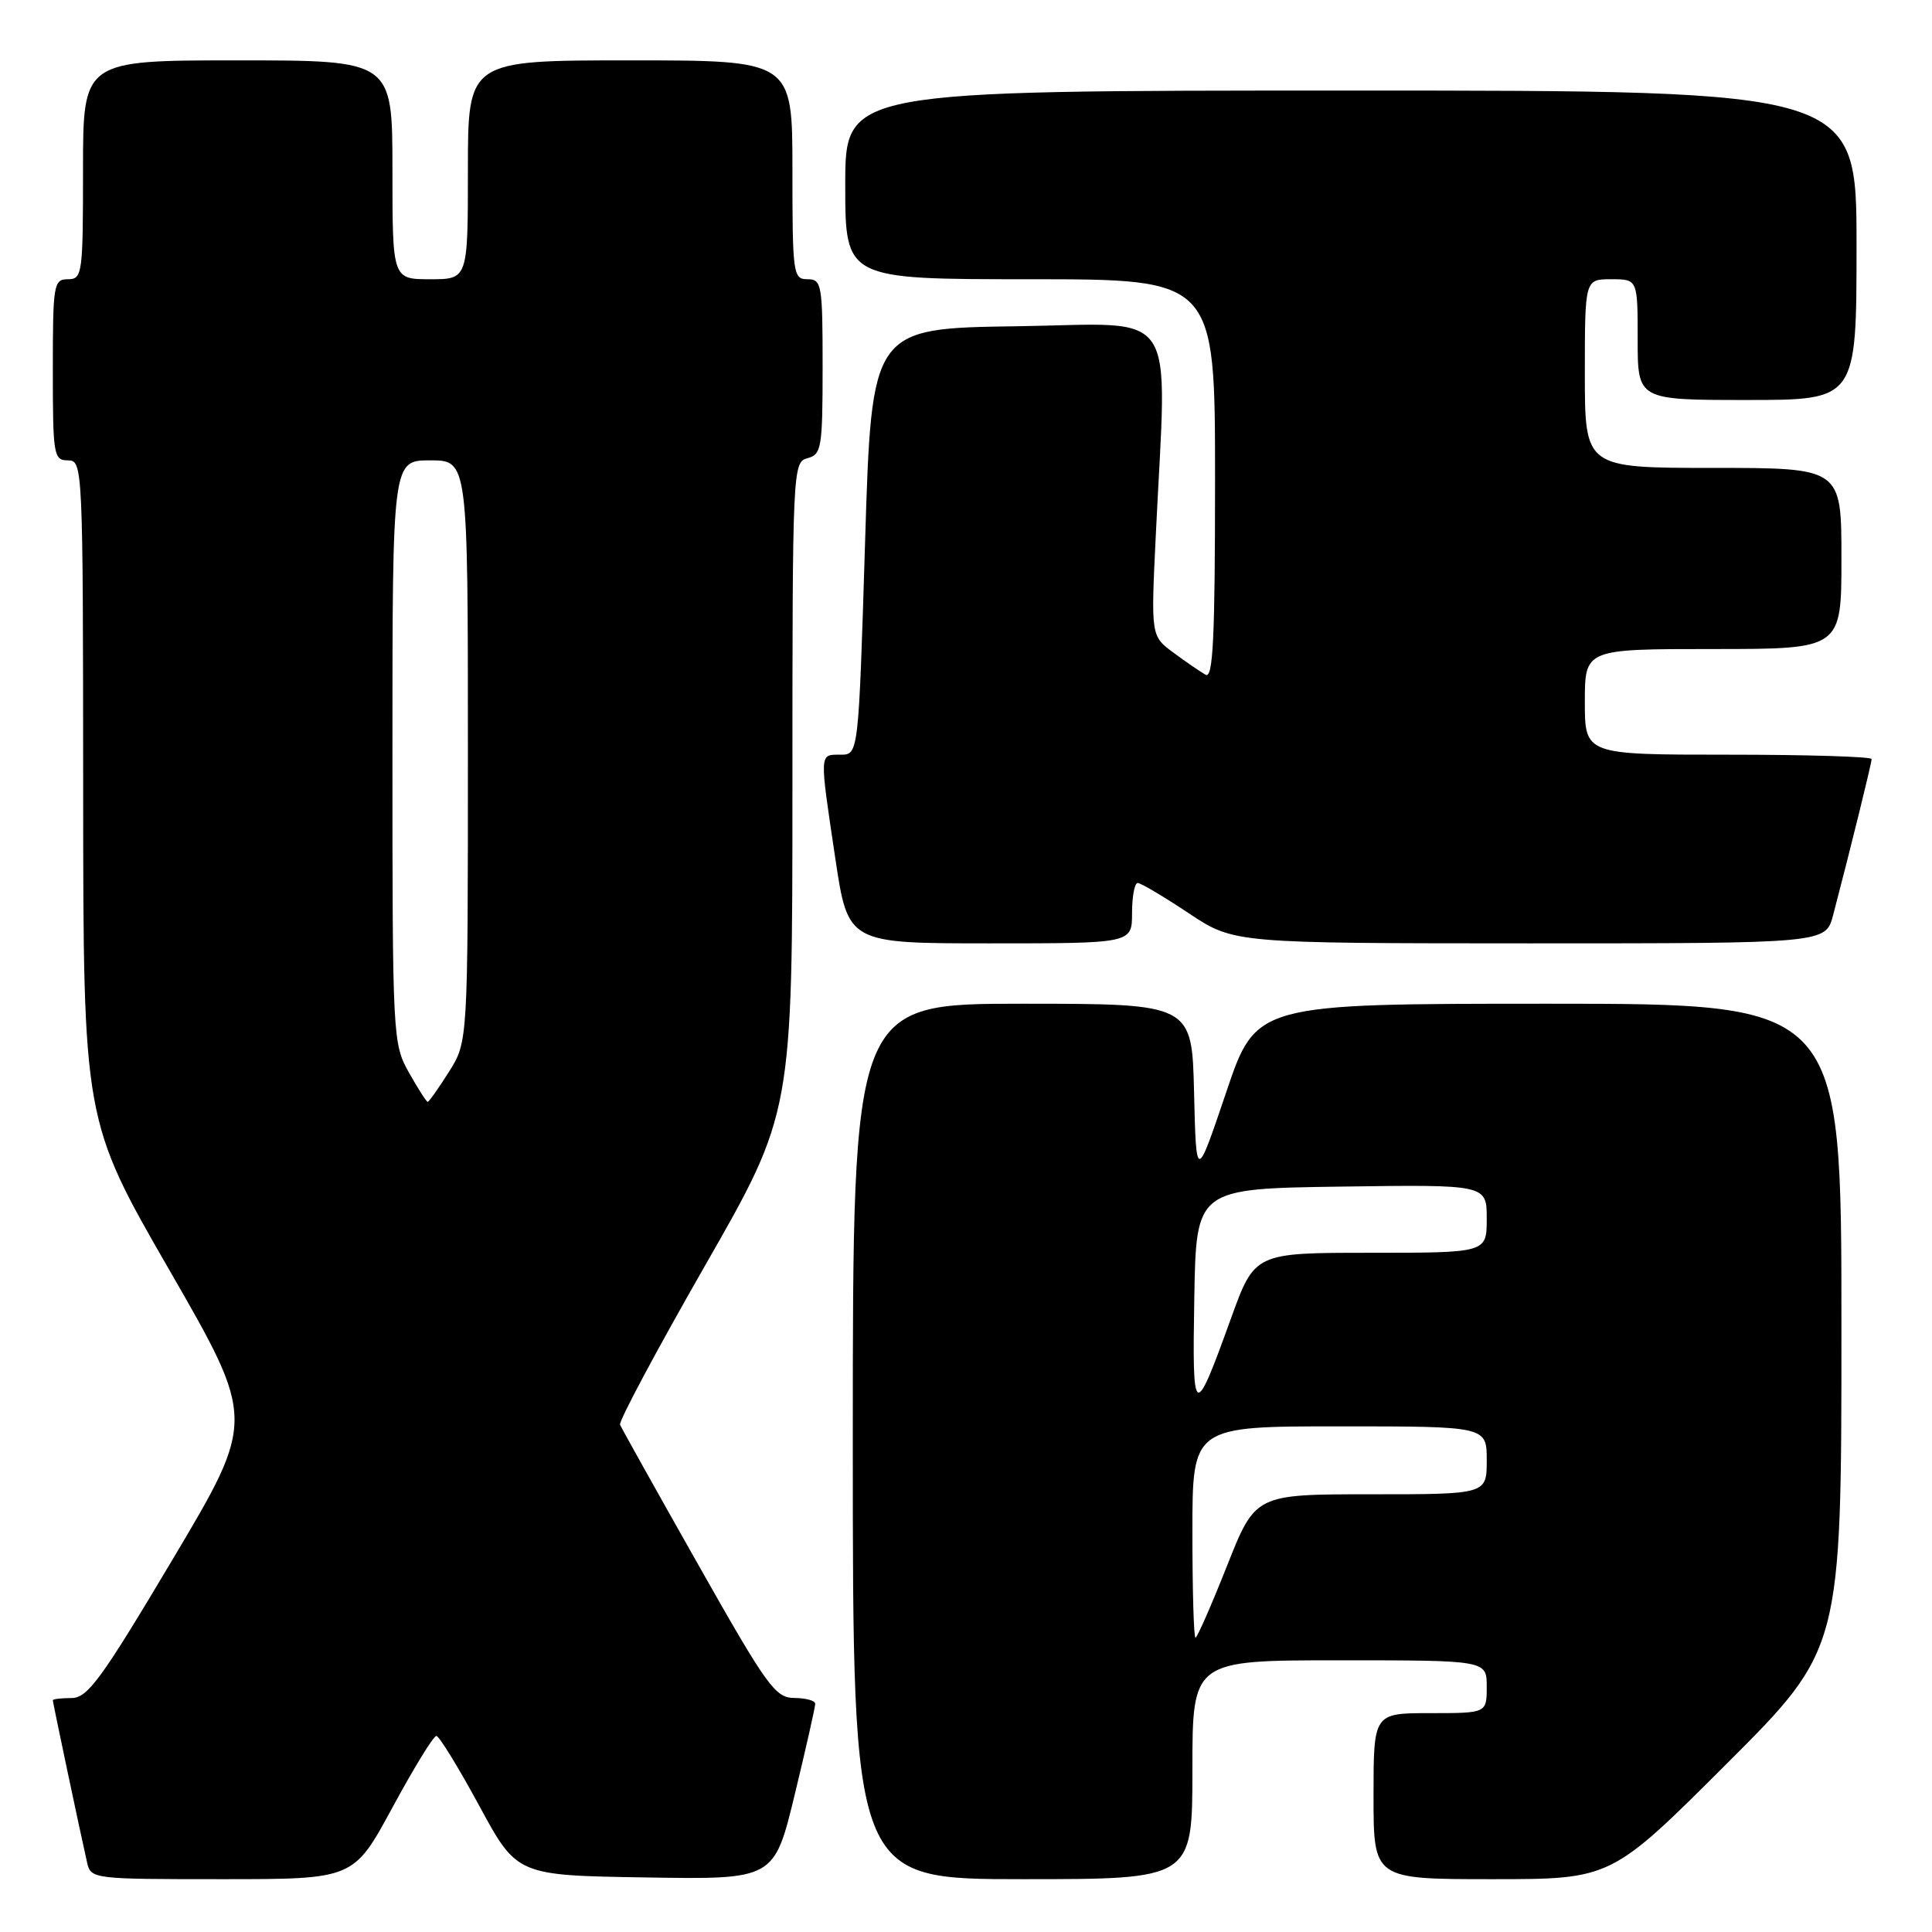 <?xml version="1.0" encoding="UTF-8" standalone="no"?>
<!DOCTYPE svg PUBLIC "-//W3C//DTD SVG 1.1//EN" "http://www.w3.org/Graphics/SVG/1.1/DTD/svg11.dtd" >
<svg xmlns="http://www.w3.org/2000/svg" xmlns:xlink="http://www.w3.org/1999/xlink" version="1.1" viewBox="0 0 256 256">
 <g >
 <path fill="currentColor"
d=" M 52.00 239.50 C 54.83 234.28 57.44 230.01 57.82 230.02 C 58.19 230.03 60.75 234.19 63.50 239.27 C 68.50 248.50 68.50 248.50 85.54 248.77 C 102.58 249.05 102.58 249.05 105.31 237.77 C 106.81 231.57 108.03 226.16 108.02 225.75 C 108.01 225.34 106.76 225.00 105.25 224.99 C 102.73 224.98 101.65 223.48 92.50 207.29 C 87.00 197.57 82.35 189.24 82.16 188.78 C 81.97 188.33 87.04 178.85 93.41 167.72 C 105.00 147.48 105.00 147.48 105.00 104.36 C 105.00 62.07 105.04 61.22 107.00 60.71 C 108.85 60.23 109.00 59.35 109.00 48.59 C 109.00 37.67 108.88 37.00 107.00 37.00 C 105.09 37.00 105.00 36.33 105.00 22.50 C 105.00 8.00 105.00 8.00 83.50 8.00 C 62.00 8.00 62.00 8.00 62.00 22.50 C 62.00 37.00 62.00 37.00 57.00 37.00 C 52.00 37.00 52.00 37.00 52.00 22.50 C 52.00 8.00 52.00 8.00 31.50 8.00 C 11.00 8.00 11.00 8.00 11.00 22.50 C 11.00 36.33 10.91 37.00 9.00 37.00 C 7.11 37.00 7.00 37.67 7.00 49.00 C 7.00 60.33 7.11 61.00 9.00 61.00 C 10.97 61.00 11.00 61.67 11.02 104.75 C 11.04 148.50 11.04 148.50 22.46 168.32 C 33.87 188.14 33.87 188.14 22.91 206.57 C 13.40 222.55 11.61 225.00 9.47 225.00 C 8.11 225.00 7.00 225.13 7.00 225.30 C 7.00 225.60 10.60 242.65 11.53 246.75 C 12.03 248.98 12.21 249.00 29.45 249.00 C 46.86 249.00 46.86 249.00 52.00 239.50 Z  M 158.00 234.50 C 158.00 220.00 158.00 220.00 177.50 220.00 C 197.00 220.00 197.00 220.00 197.00 223.50 C 197.00 227.00 197.00 227.00 189.50 227.00 C 182.00 227.00 182.00 227.00 182.00 238.00 C 182.00 249.00 182.00 249.00 197.74 249.00 C 213.48 249.00 213.48 249.00 228.74 233.76 C 244.00 218.52 244.00 218.52 244.00 175.76 C 244.00 133.00 244.00 133.00 205.22 133.00 C 166.43 133.00 166.43 133.00 162.47 144.75 C 158.50 156.50 158.50 156.50 158.22 144.75 C 157.94 133.00 157.94 133.00 135.47 133.00 C 113.00 133.00 113.00 133.00 113.00 191.00 C 113.00 249.00 113.00 249.00 135.50 249.00 C 158.00 249.00 158.00 249.00 158.00 234.50 Z  M 150.00 121.00 C 150.00 118.80 150.34 117.00 150.75 117.00 C 151.16 117.00 154.20 118.80 157.50 121.00 C 163.50 124.99 163.50 124.99 202.71 125.00 C 241.92 125.00 241.92 125.00 242.90 121.25 C 245.20 112.48 248.00 101.12 248.00 100.58 C 248.00 100.26 239.45 100.00 229.00 100.00 C 210.00 100.00 210.00 100.00 210.00 93.00 C 210.00 86.00 210.00 86.00 227.00 86.00 C 244.00 86.00 244.00 86.00 244.00 74.00 C 244.00 62.00 244.00 62.00 227.00 62.00 C 210.00 62.00 210.00 62.00 210.00 49.50 C 210.00 37.00 210.00 37.00 213.50 37.00 C 217.00 37.00 217.00 37.00 217.00 45.00 C 217.00 53.00 217.00 53.00 231.50 53.00 C 246.00 53.00 246.00 53.00 246.00 32.50 C 246.00 12.00 246.00 12.00 179.00 12.00 C 112.00 12.00 112.00 12.00 112.00 24.50 C 112.00 37.00 112.00 37.00 136.50 37.00 C 161.00 37.00 161.00 37.00 161.00 63.56 C 161.00 84.52 160.74 89.97 159.75 89.41 C 159.06 89.02 157.15 87.71 155.50 86.49 C 152.50 84.28 152.50 84.28 153.15 70.89 C 154.63 40.05 156.54 42.92 134.75 43.23 C 115.50 43.50 115.50 43.50 114.63 71.75 C 113.76 100.00 113.76 100.00 111.38 100.00 C 108.54 100.00 108.57 99.57 110.68 113.73 C 112.37 125.00 112.37 125.00 131.18 125.00 C 150.00 125.00 150.00 125.00 150.00 121.00 Z  M 54.18 142.11 C 52.04 138.30 52.00 137.46 52.00 99.61 C 52.00 61.00 52.00 61.00 57.00 61.00 C 62.00 61.00 62.00 61.00 62.00 99.52 C 62.00 138.04 62.00 138.04 59.49 142.02 C 58.11 144.21 56.84 146.00 56.67 146.00 C 56.50 146.00 55.39 144.25 54.18 142.11 Z  M 158.00 203.00 C 158.00 189.00 158.00 189.00 177.50 189.00 C 197.00 189.00 197.00 189.00 197.00 193.50 C 197.00 198.00 197.00 198.00 181.67 198.00 C 166.34 198.00 166.34 198.00 162.58 207.50 C 160.51 212.72 158.63 217.00 158.41 217.00 C 158.18 217.00 158.00 210.70 158.00 203.00 Z  M 158.25 172.00 C 158.50 157.50 158.50 157.50 177.75 157.23 C 197.00 156.96 197.00 156.96 197.00 161.48 C 197.00 166.00 197.00 166.00 181.62 166.00 C 166.25 166.00 166.25 166.00 163.09 174.75 C 158.21 188.27 157.97 188.13 158.25 172.00 Z "/>
</g>
</svg>